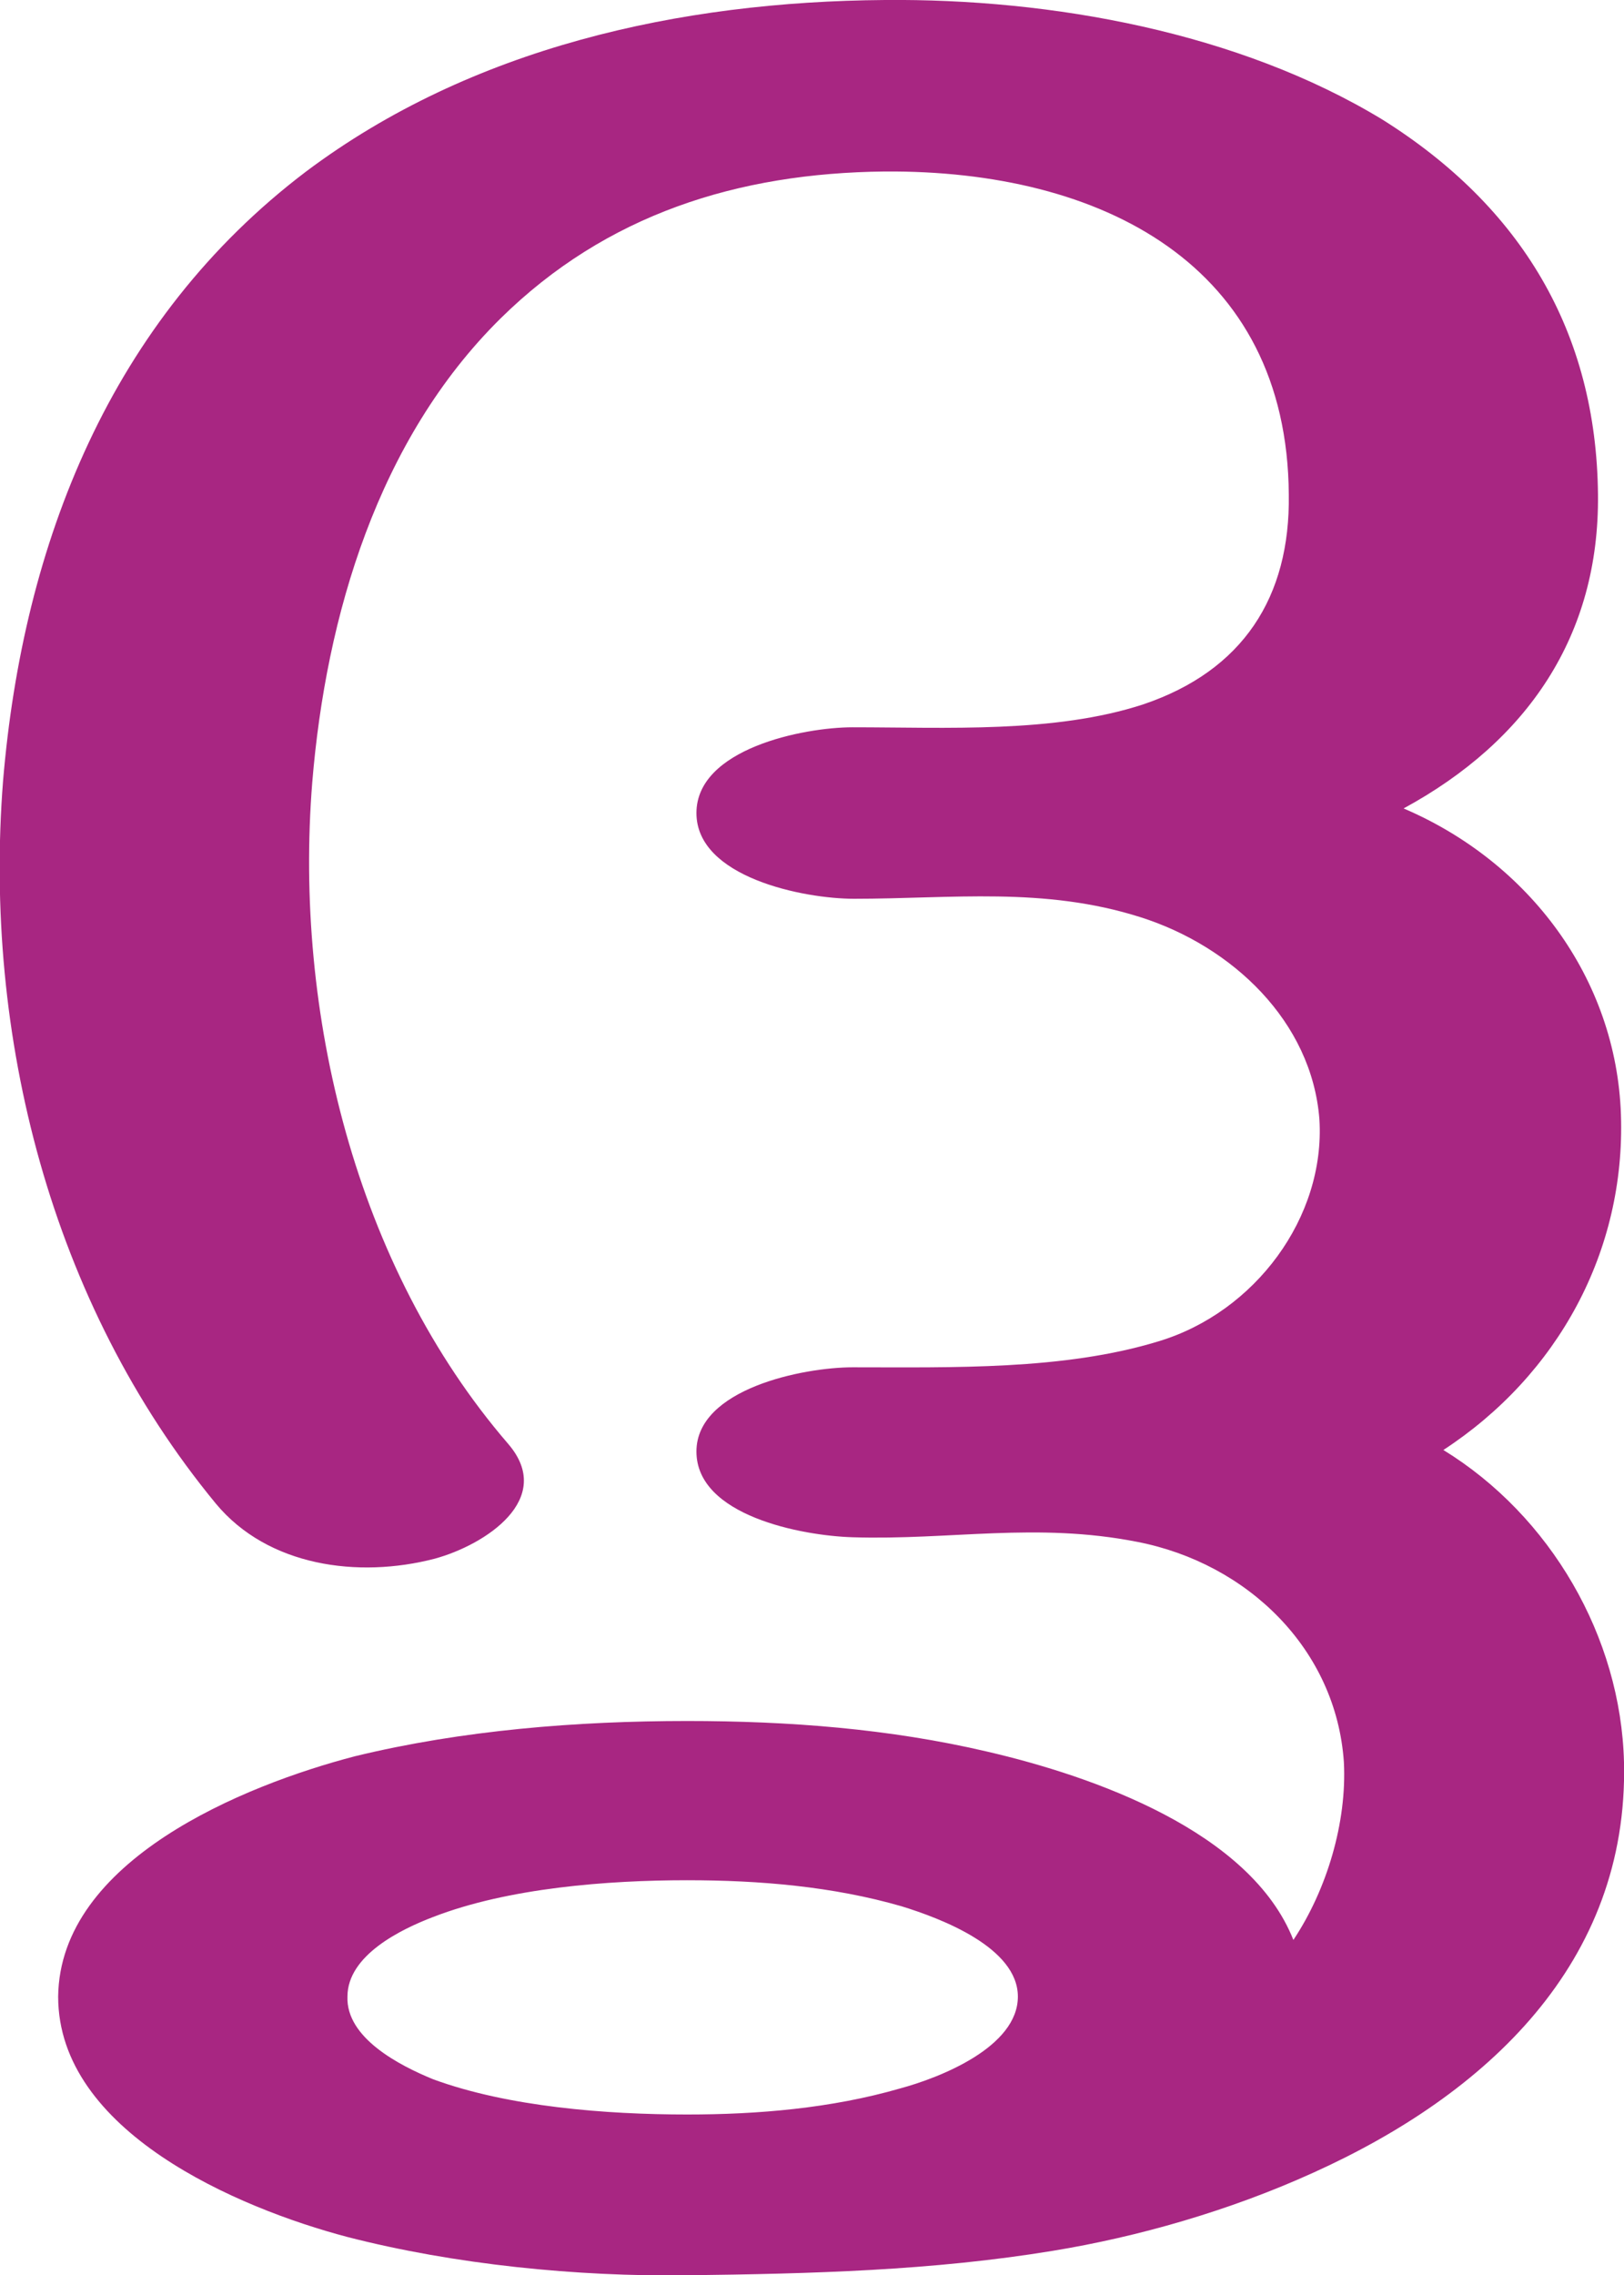 <?xml version="1.0" encoding="UTF-8"?>
<!DOCTYPE svg PUBLIC "-//W3C//DTD SVG 1.1//EN" "http://www.w3.org/Graphics/SVG/1.1/DTD/svg11.dtd">
<!-- Creator: CorelDRAW X8 -->
<svg xmlns="http://www.w3.org/2000/svg" xml:space="preserve" width="1061px" height="1486px" version="1.1" style="shape-rendering:geometricPrecision; text-rendering:geometricPrecision; image-rendering:optimizeQuality; fill-rule:evenodd; clip-rule:evenodd"
viewBox="0 0 1061 1486"
 xmlns:xlink="http://www.w3.org/1999/xlink">
 <defs>
  <style type="text/css">
   <![CDATA[
    .fil0 {fill:#A82682;fill-rule:nonzero}
   ]]>
  </style>
 </defs>
 <g id="Layer_x0020_1">
  <path class="fil0" d="M449 1228c-52,0 -117,5 -166,24 -21,8 -56,25 -56,52 -1,27 34,45 56,54 49,18 113,23 166,23 46,0 94,-4 139,-17 26,-7 77,-27 77,-60 0,-32 -50,-51 -76,-59 -45,-13 -93,-17 -140,-17zm308 -352c63,-19 109,-81 105,-145 -5,-64 -57,-113 -117,-132 -63,-20 -123,-12 -187,-12 -33,0 -103,-14 -103,-56 0,-42 70,-56 102,-56 61,0 132,4 190,-15 65,-22 96,-70 95,-137 -1,-150 -122,-212 -264,-211 -96,1 -182,28 -251,96 -80,79 -114,194 -123,303 -12,150 28,316 128,432 31,36 -15,66 -48,75 -50,13 -109,5 -143,-36 -108,-131 -152,-306 -139,-472 13,-155 70,-301 198,-398 108,-81 244,-111 378,-112 109,-1 231,21 325,78 91,57 140,139 141,245 1,92 -46,161 -127,205 82,35 139,111 142,200 3,89 -41,170 -116,219 70,43 116,122 118,204 3,131 -90,217 -203,268 -55,25 -115,42 -170,51 -79,13 -158,15 -239,16 -72,1 -152,-7 -222,-25 -72,-19 -189,-69 -189,-157 1,-89 121,-138 194,-157 70,-17 145,-23 217,-23 66,0 132,5 196,20 69,16 172,52 200,123 22,-33 35,-77 33,-116 -5,-74 -63,-130 -135,-144 -66,-13 -122,-1 -186,-3 -33,-1 -102,-14 -102,-56 0,-41 70,-55 102,-55 65,0 138,2 200,-17z"/>
 </g>
</svg>
